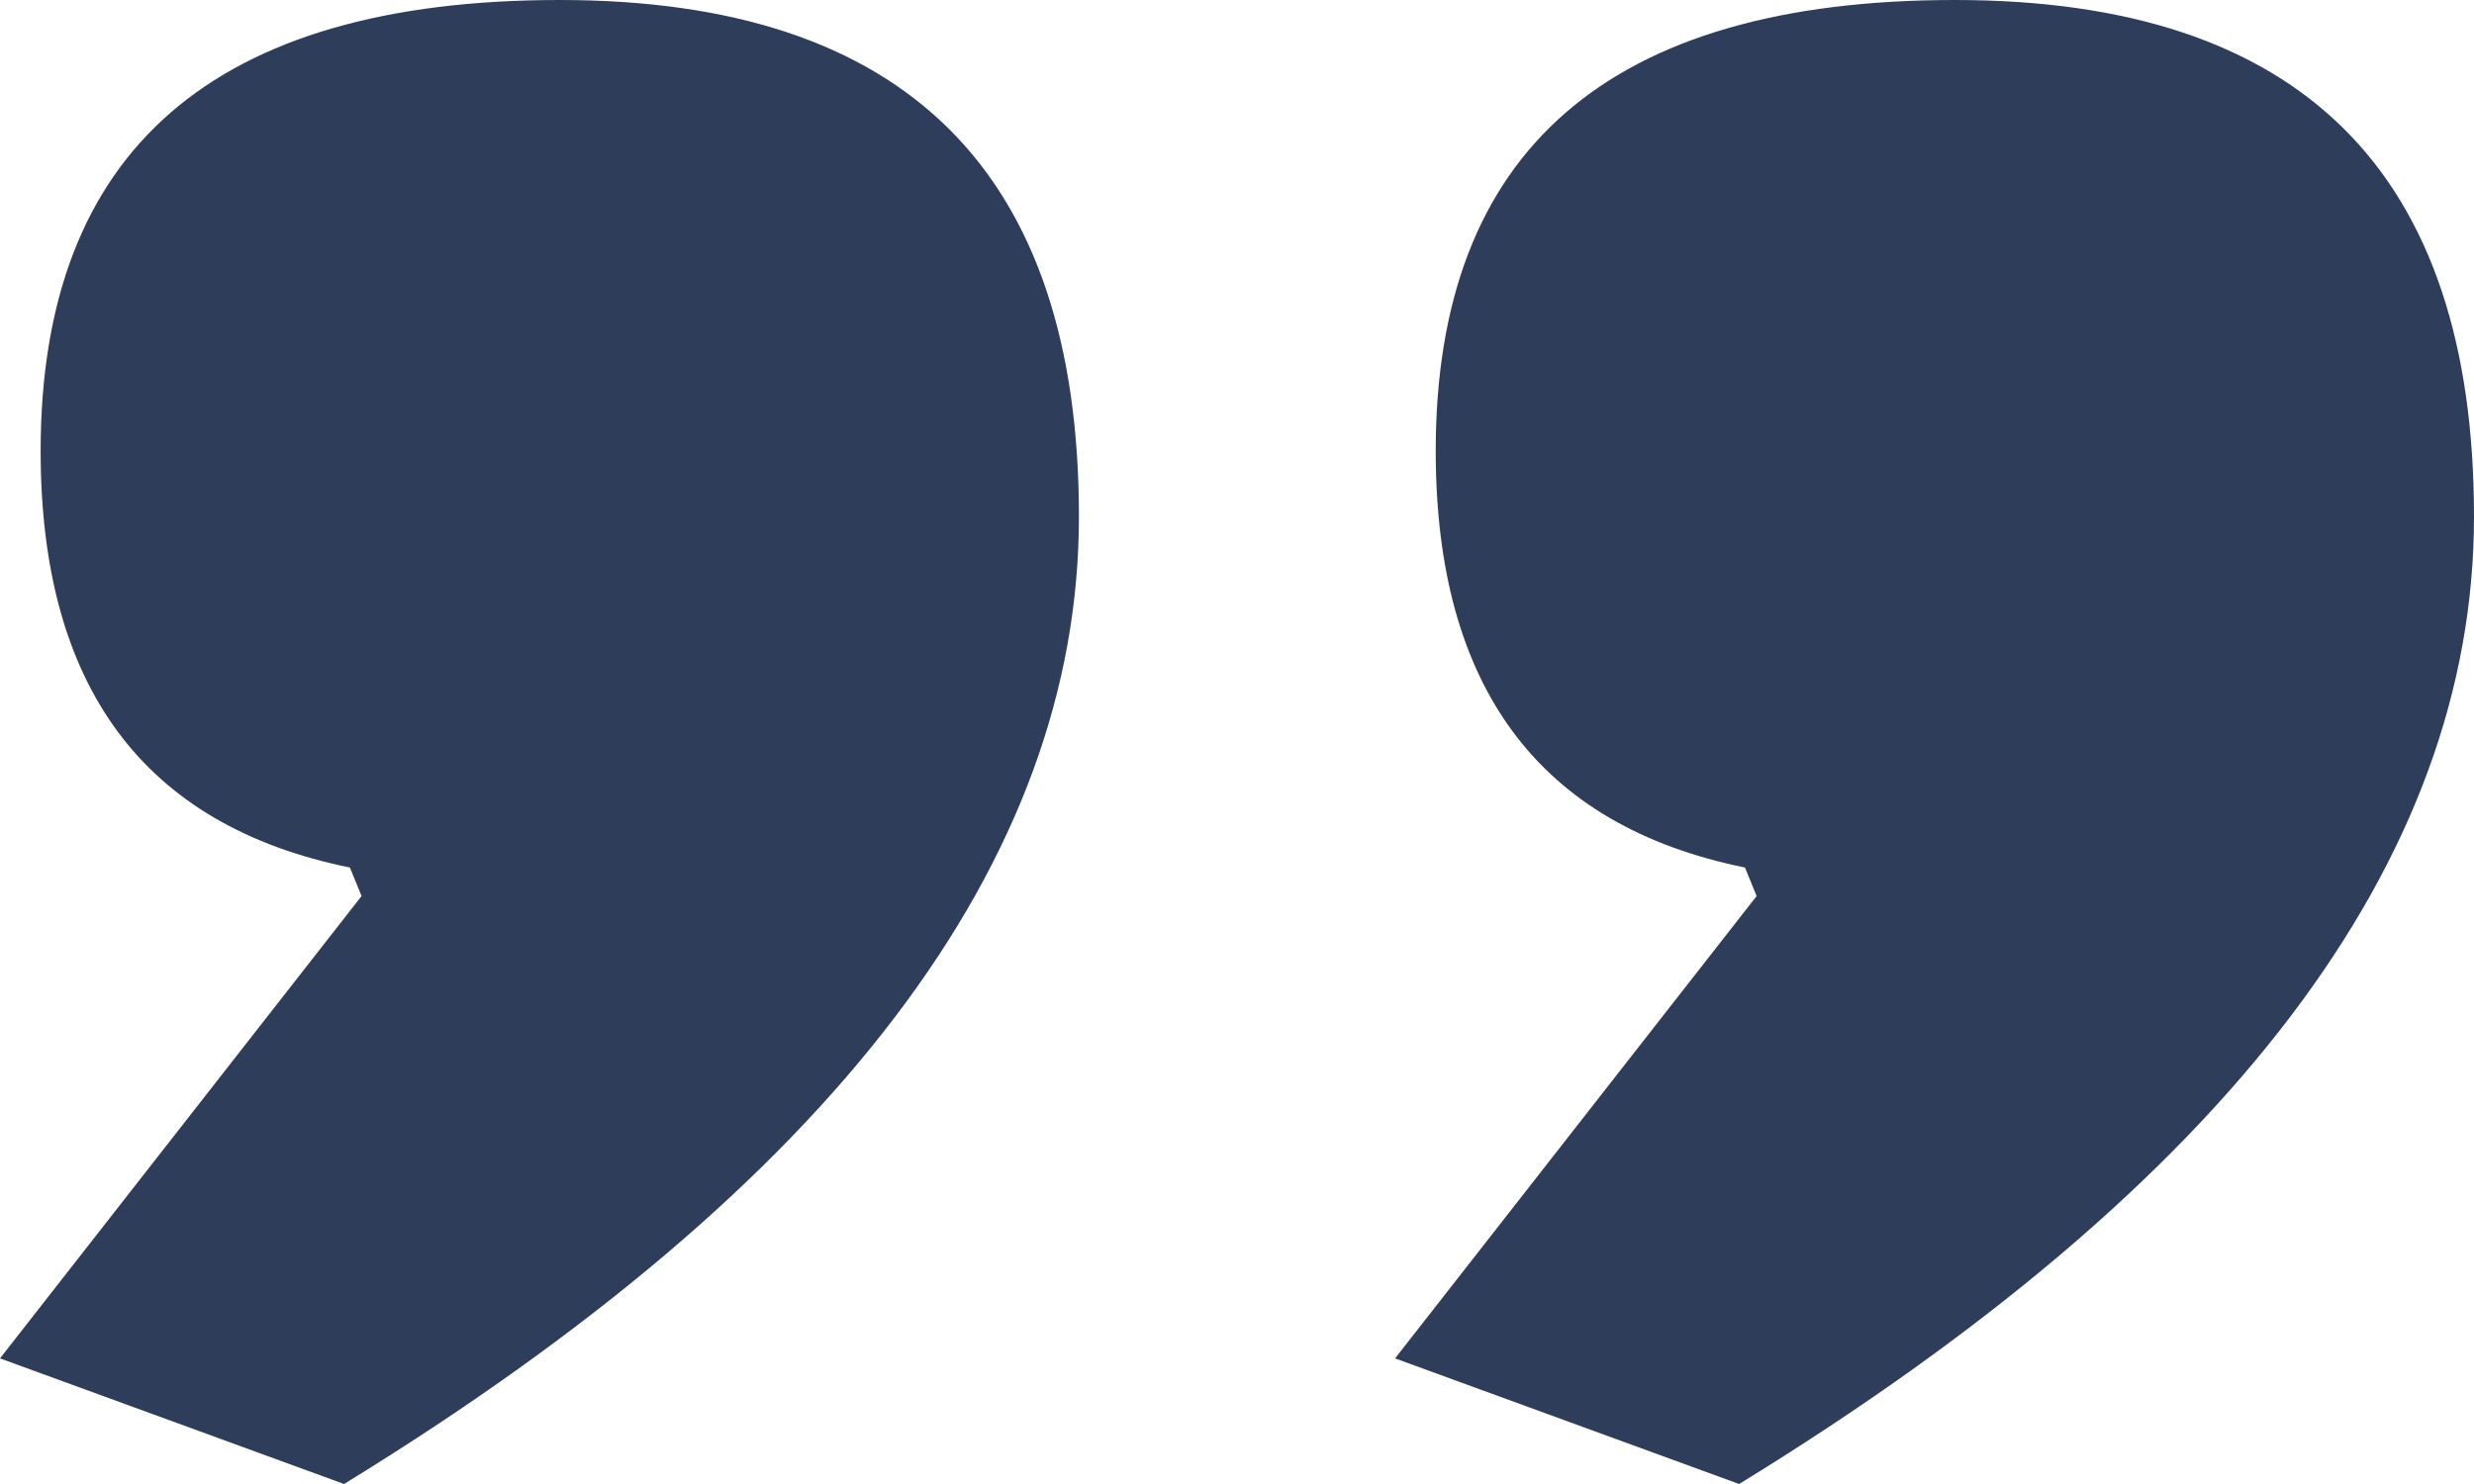 <svg xmlns="http://www.w3.org/2000/svg" width="28" height="16.8" viewBox="0 0 28 16.8"><path d="M602.126-218Q608-218,608-212.152T599.683-201.2l-3.894-1.422,4.092-5.234-.132-.323q-3.5-.711-3.5-4.717Q596.251-218,602.126-218Zm-15.789,0q5.874,0,5.874,5.848T583.894-201.2L580-202.622l4.092-5.234-.132-.323q-3.5-.711-3.5-4.717Q580.462-218,586.336-218Z" transform="translate(-580 218)" fill="#2e3e5a" fill-rule="evenodd"/></svg>
